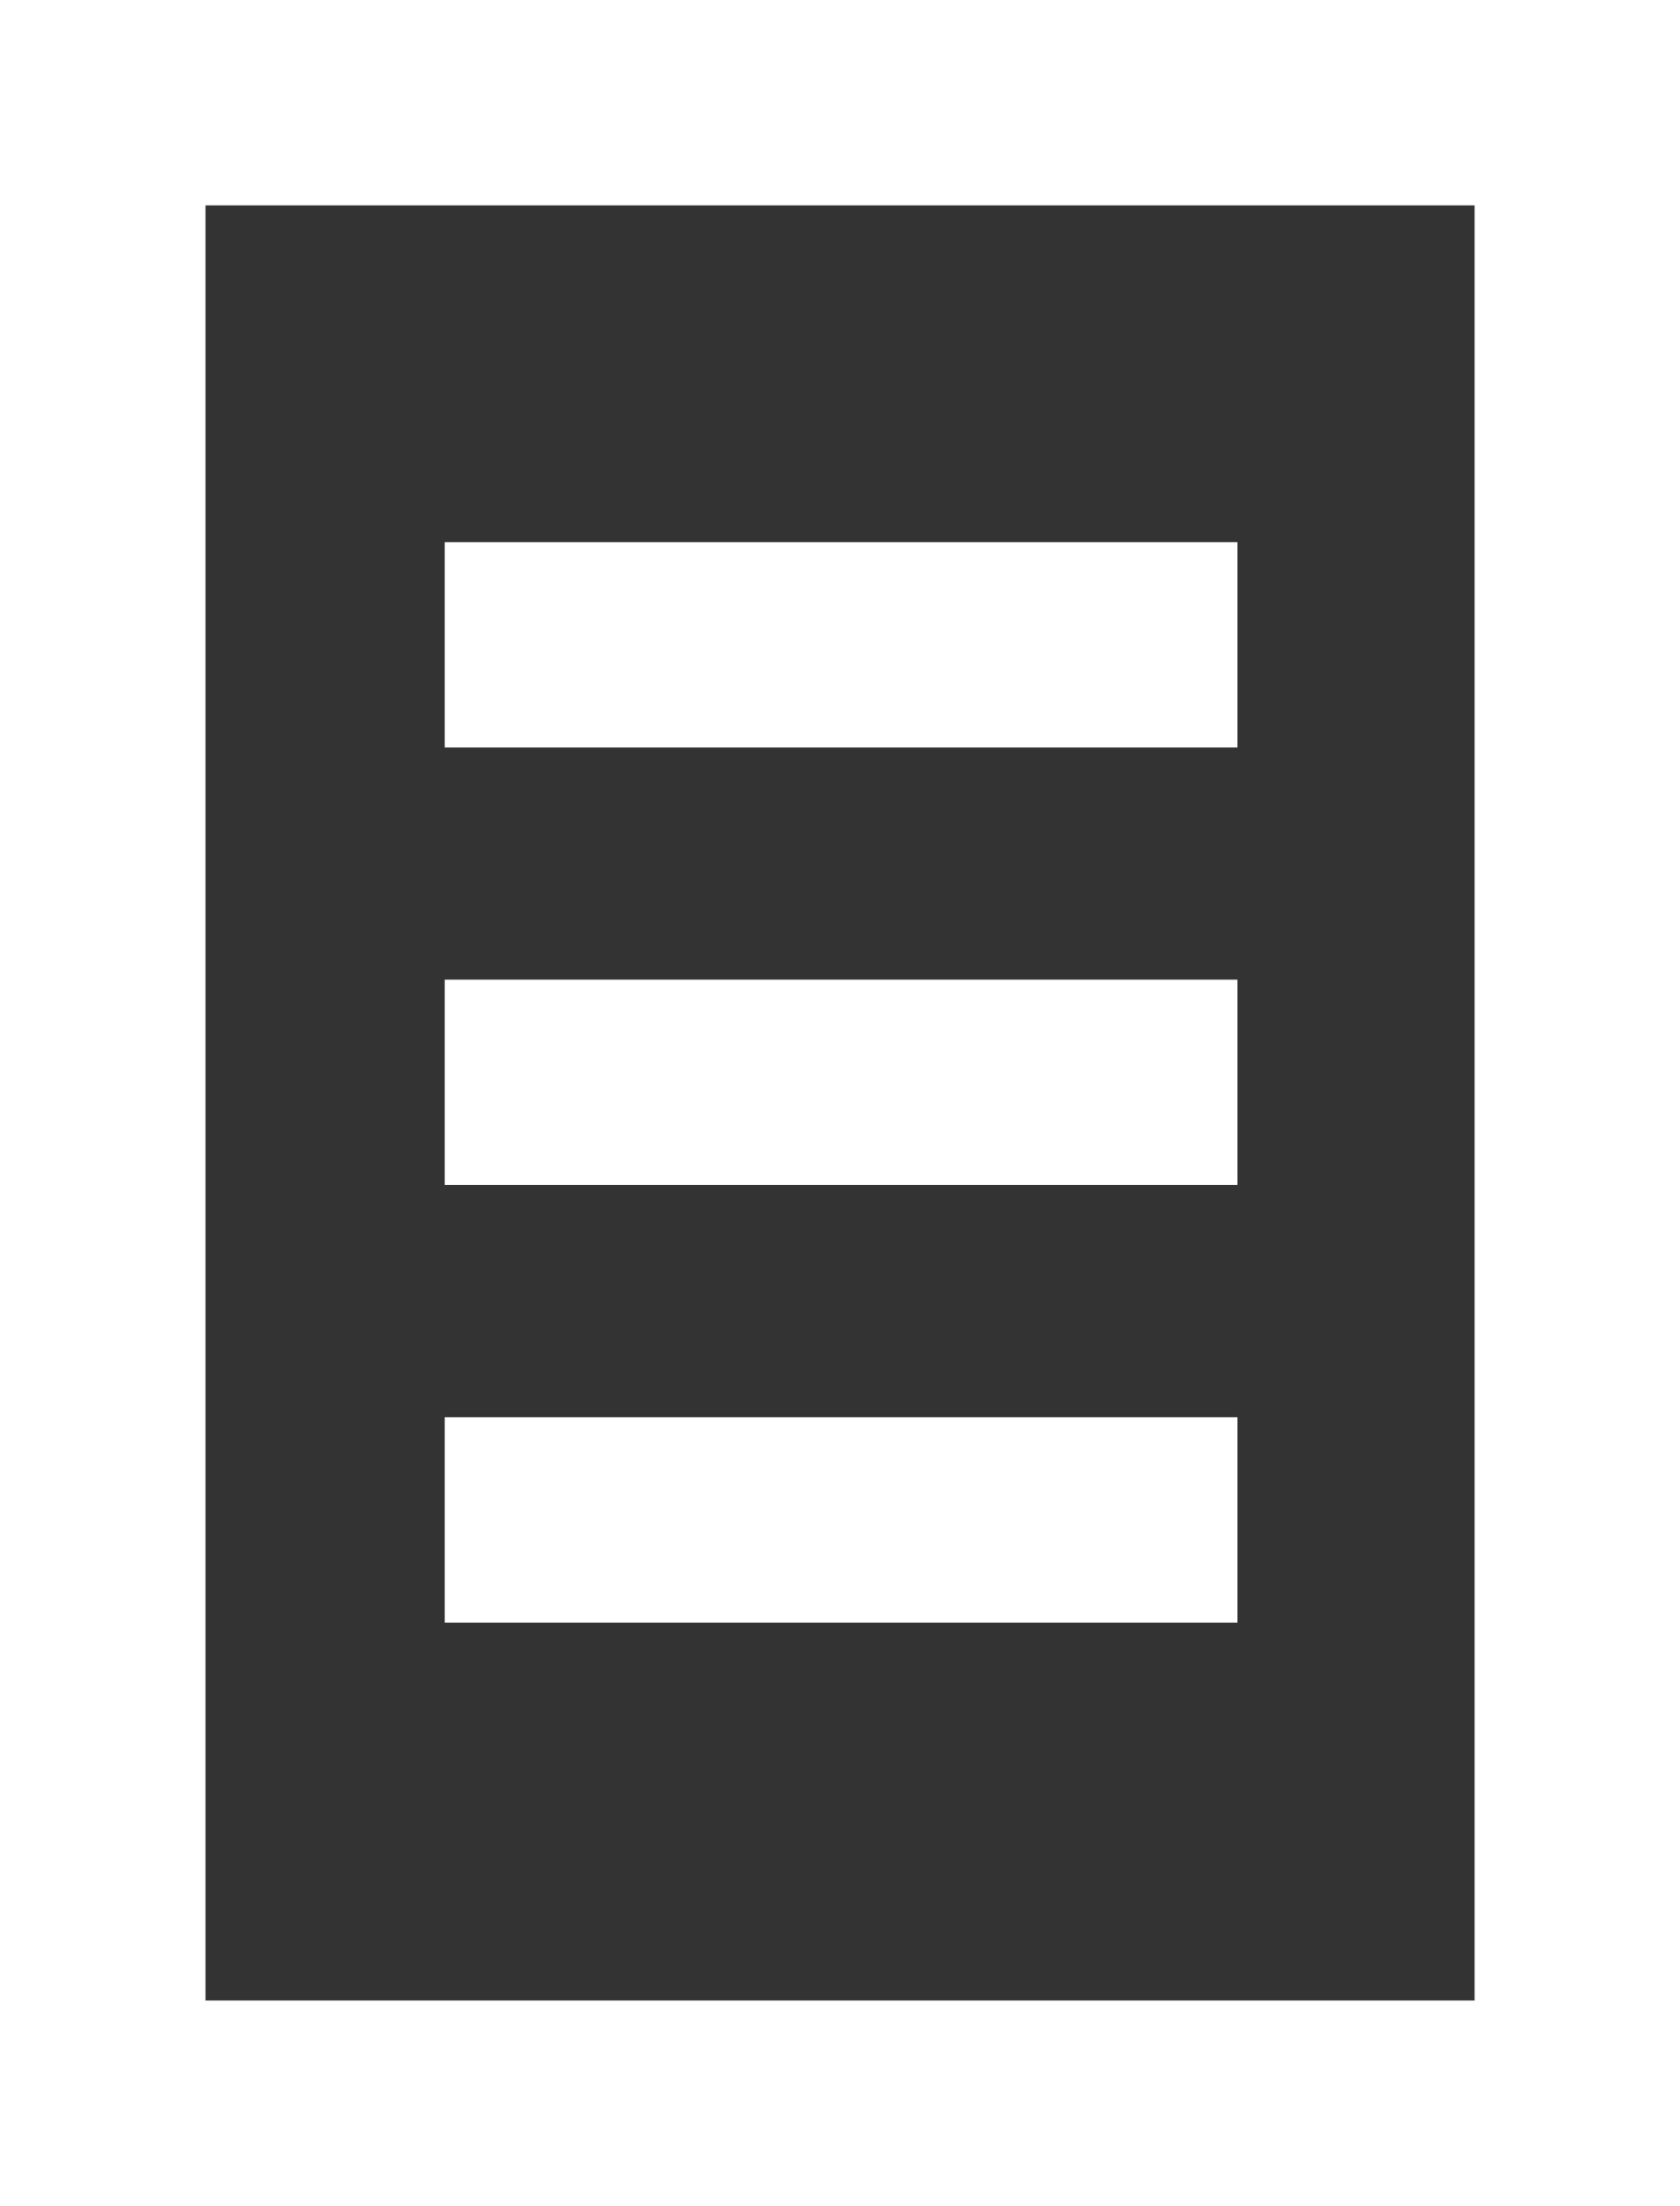 <svg xmlns="http://www.w3.org/2000/svg" width="20.628" height="27.082" viewBox="0 0 20.628 27.082">
  <rect x="0" y="0" width="20.628" height="27.082" fill="#333333" stroke="none"/>
  <g id="Group_759" data-name="Group 759" transform="translate(-6757.8 2153.676)">
    <path id="Path_1322" data-name="Path 1322" d="M535.8,584.311h0v21.094h20.628V578.324H535.8Zm2.523-3.466h15.583v22.037H538.323Z" transform="translate(6222 -2732)" fill="#fff"/>
    <rect id="Rectangle_886" data-name="Rectangle 886" width="9.734" height="2.521" transform="translate(6763.26 -2147.021)" fill="#fff"/>
    <rect id="Rectangle_887" data-name="Rectangle 887" width="9.734" height="2.521" transform="translate(6763.26 -2141.65)" fill="#fff"/>
    <rect id="Rectangle_888" data-name="Rectangle 888" width="9.734" height="2.521" transform="translate(6763.26 -2136.278)" fill="#fff"/>
  </g>
</svg>

